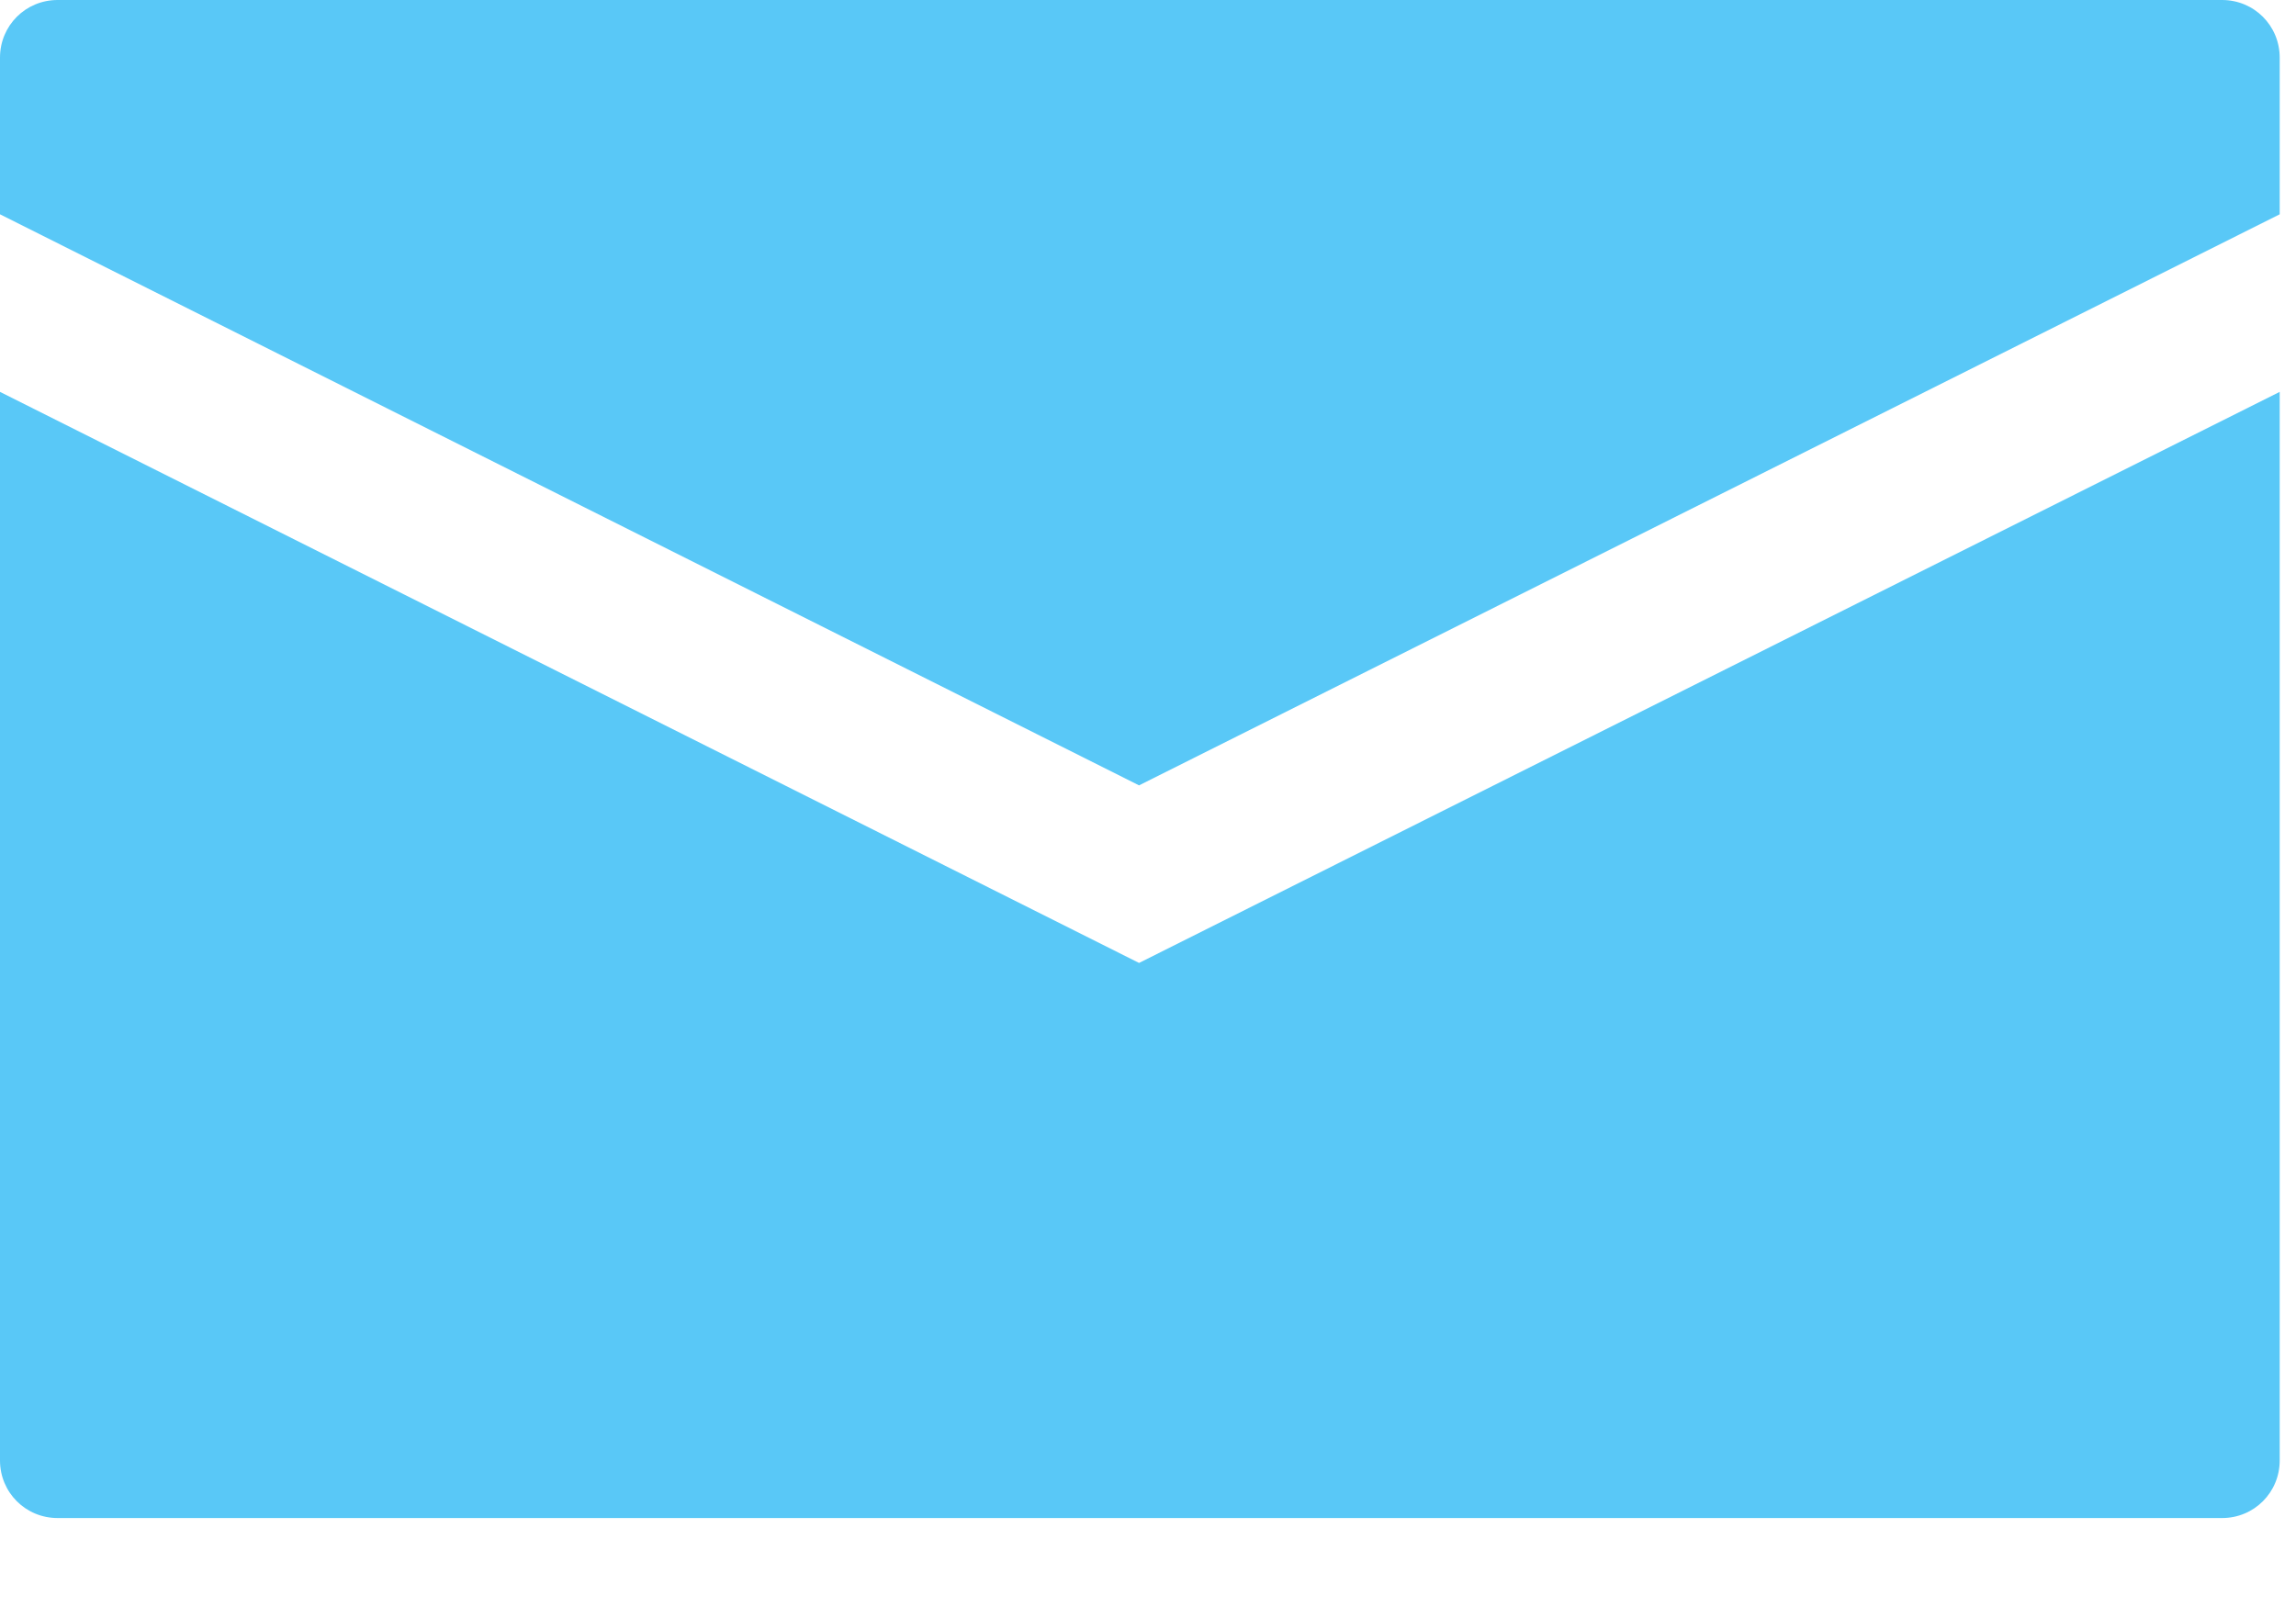 <svg width="20" height="14" viewBox="0 0 20 14" fill="none" xmlns="http://www.w3.org/2000/svg">
<path d="M19.858 3.414L9.922 8.389L0 3.414V12.723C0 13.002 0.223 13.225 0.502 13.225H19.356C19.635 13.225 19.858 13.002 19.858 12.723V3.414ZM19.858 0.502C19.858 0.223 19.635 0 19.356 0H0.502C0.223 0 0 0.223 0 0.502V1.867L9.922 6.842L19.858 1.867V0.502Z" fill="#59C8F7"/>
</svg>
